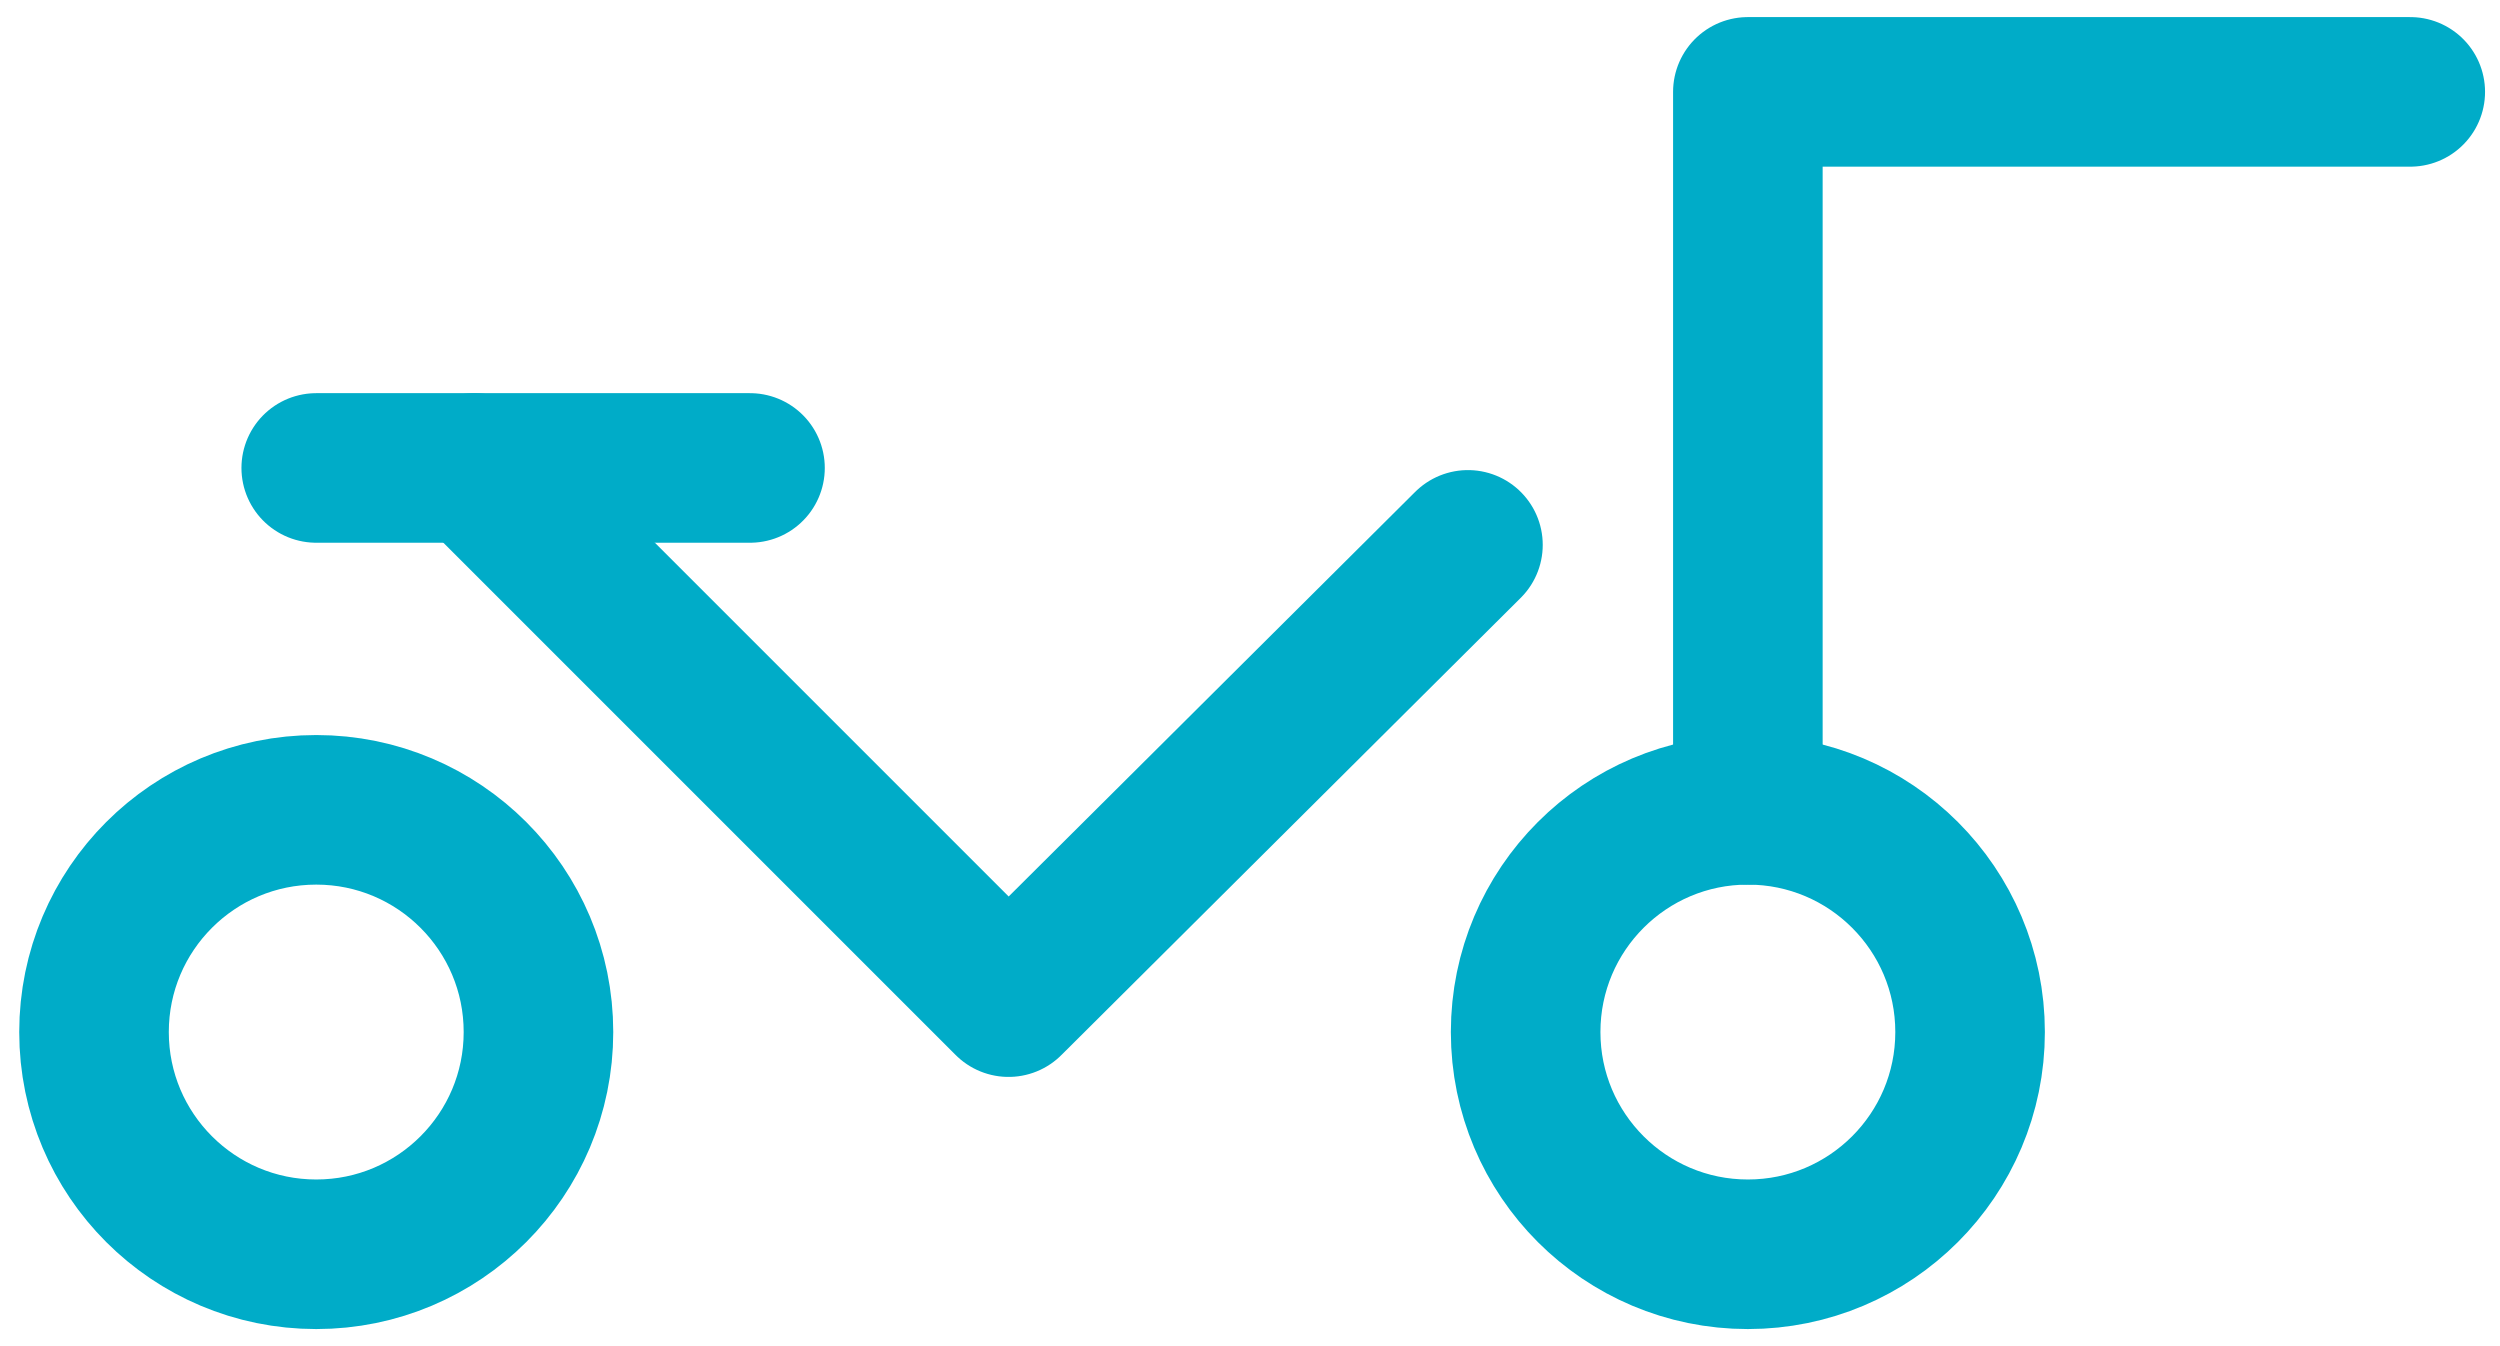 <?xml version="1.0" encoding="utf-8"?>
<!-- Generator: Adobe Illustrator 19.0.0, SVG Export Plug-In . SVG Version: 6.00 Build 0)  -->
<svg version="1.1" id="Layer_1" xmlns="http://www.w3.org/2000/svg" xmlns:xlink="http://www.w3.org/1999/xlink" x="0px" y="0px"
	 viewBox="0 0 117 63" style="enable-background:new 0 0 117 63;" xml:space="preserve">
<style type="text/css">
	.st0{fill:none;stroke:#00acc8 ;stroke-width:7;stroke-linecap:round;stroke-linejoin:round;stroke-miterlimit:10;}
</style>
<g id="XMLID_231_">
	<circle id="XMLID_236_" class="st0" cx="81.8" cy="48.3" r="10.4"/>
	<circle id="XMLID_235_" class="st0" cx="14.8" cy="48.3" r="10.4"/>
	<polyline id="XMLID_234_" class="st0" points="22.2,21.9 47.2,46.9 68.7,25.5 	"/>
	<line id="XMLID_233_" class="st0" x1="14.8" y1="21.9" x2="35.1" y2="21.9"/>
	<polyline id="XMLID_232_" class="st0" points="81.8,37.9 81.8,4.3 112.8,4.3 	"/>
</g>
</svg>
